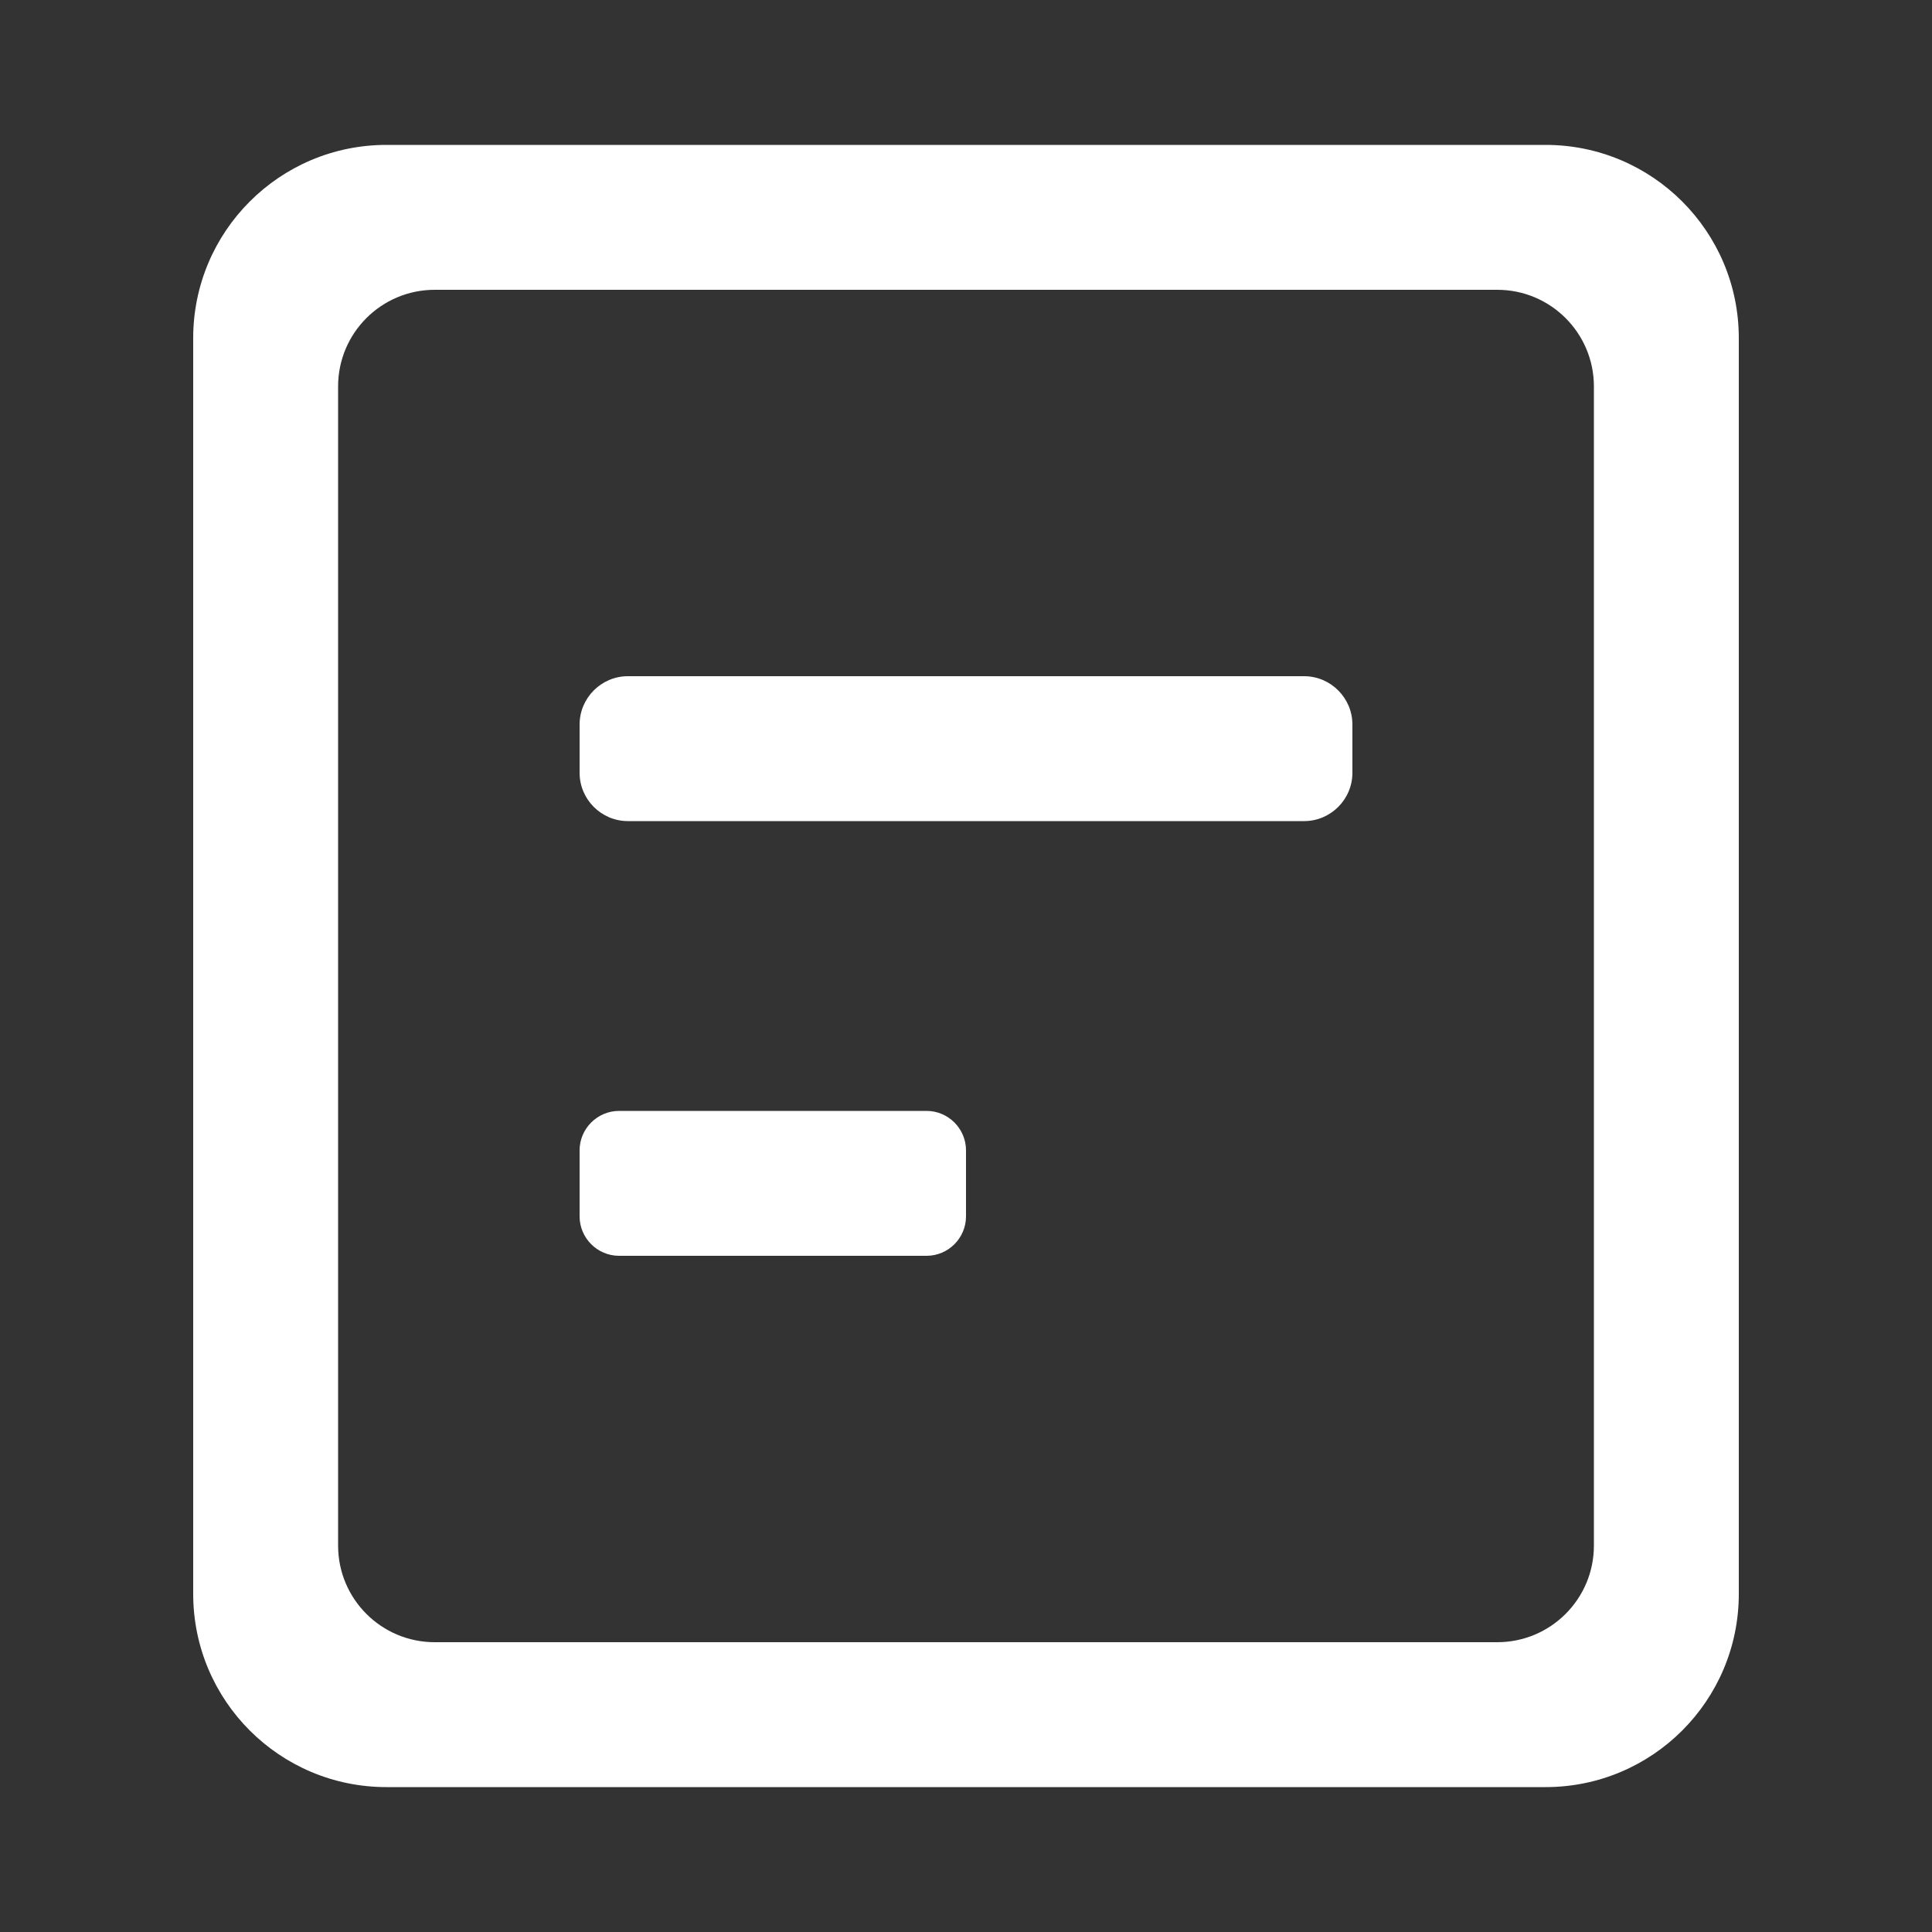 <?xml version="1.0" encoding="UTF-8"?>
<svg width="40px" height="40px" viewBox="0 0 40 40" version="1.1" xmlns="http://www.w3.org/2000/svg" xmlns:xlink="http://www.w3.org/1999/xlink">
    <rect x="0" y="0" width="40" height="40" fill="#333333" stroke="none"/>
    <title>ic_feedback</title>
    <g id="页面-1" stroke="none" stroke-width="1" fill="none" fill-rule="evenodd">
        <g id="5-1设置" transform="translate(-24, -480)">
            <g id="ic_feedback" transform="translate(24, 480)">
                <polygon id="Fill-1" fill="#000000" opacity="0" points="0 40 40 40 40 0 0 0"></polygon>
                <g id="编组" transform="translate(4, 3)" fill="#FFFFFF">
                    <path d="M29,29 C29,30.104 28.104,31 27,31 L5,31 C3.895,31 3,30.104 3,29 L3,5 C3,3.896 3.895,3 5,3 L27,3 C28.104,3 29,3.896 29,5 L29,29 Z M28,0 L4,0 C1.791,0 0,1.791 0,4 L0,30 C0,32.21 1.791,34 4,34 L28,34 C30.209,34 32,32.21 32,30 L32,4 C32,1.791 30.209,0 28,0 L28,0 Z" id="Fill-2"></path>
                    <path d="M15.184,23 L8.817,23 C8.368,23 8,22.633 8,22.184 L8,20.816 C8,20.368 8.368,20 8.817,20 L15.184,20 C15.633,20 16,20.368 16,20.816 L16,22.184 C16,22.633 15.633,23 15.184,23" id="Fill-4"></path>
                    <path d="M23,14 L9,14 C8.45,14 8,13.551 8,13 L8,12 C8,11.45 8.45,11 9,11 L23,11 C23.55,11 24,11.45 24,12 L24,13 C24,13.551 23.55,14 23,14" id="Fill-6"></path>
                </g>
            </g>
        </g>
    </g>
</svg>